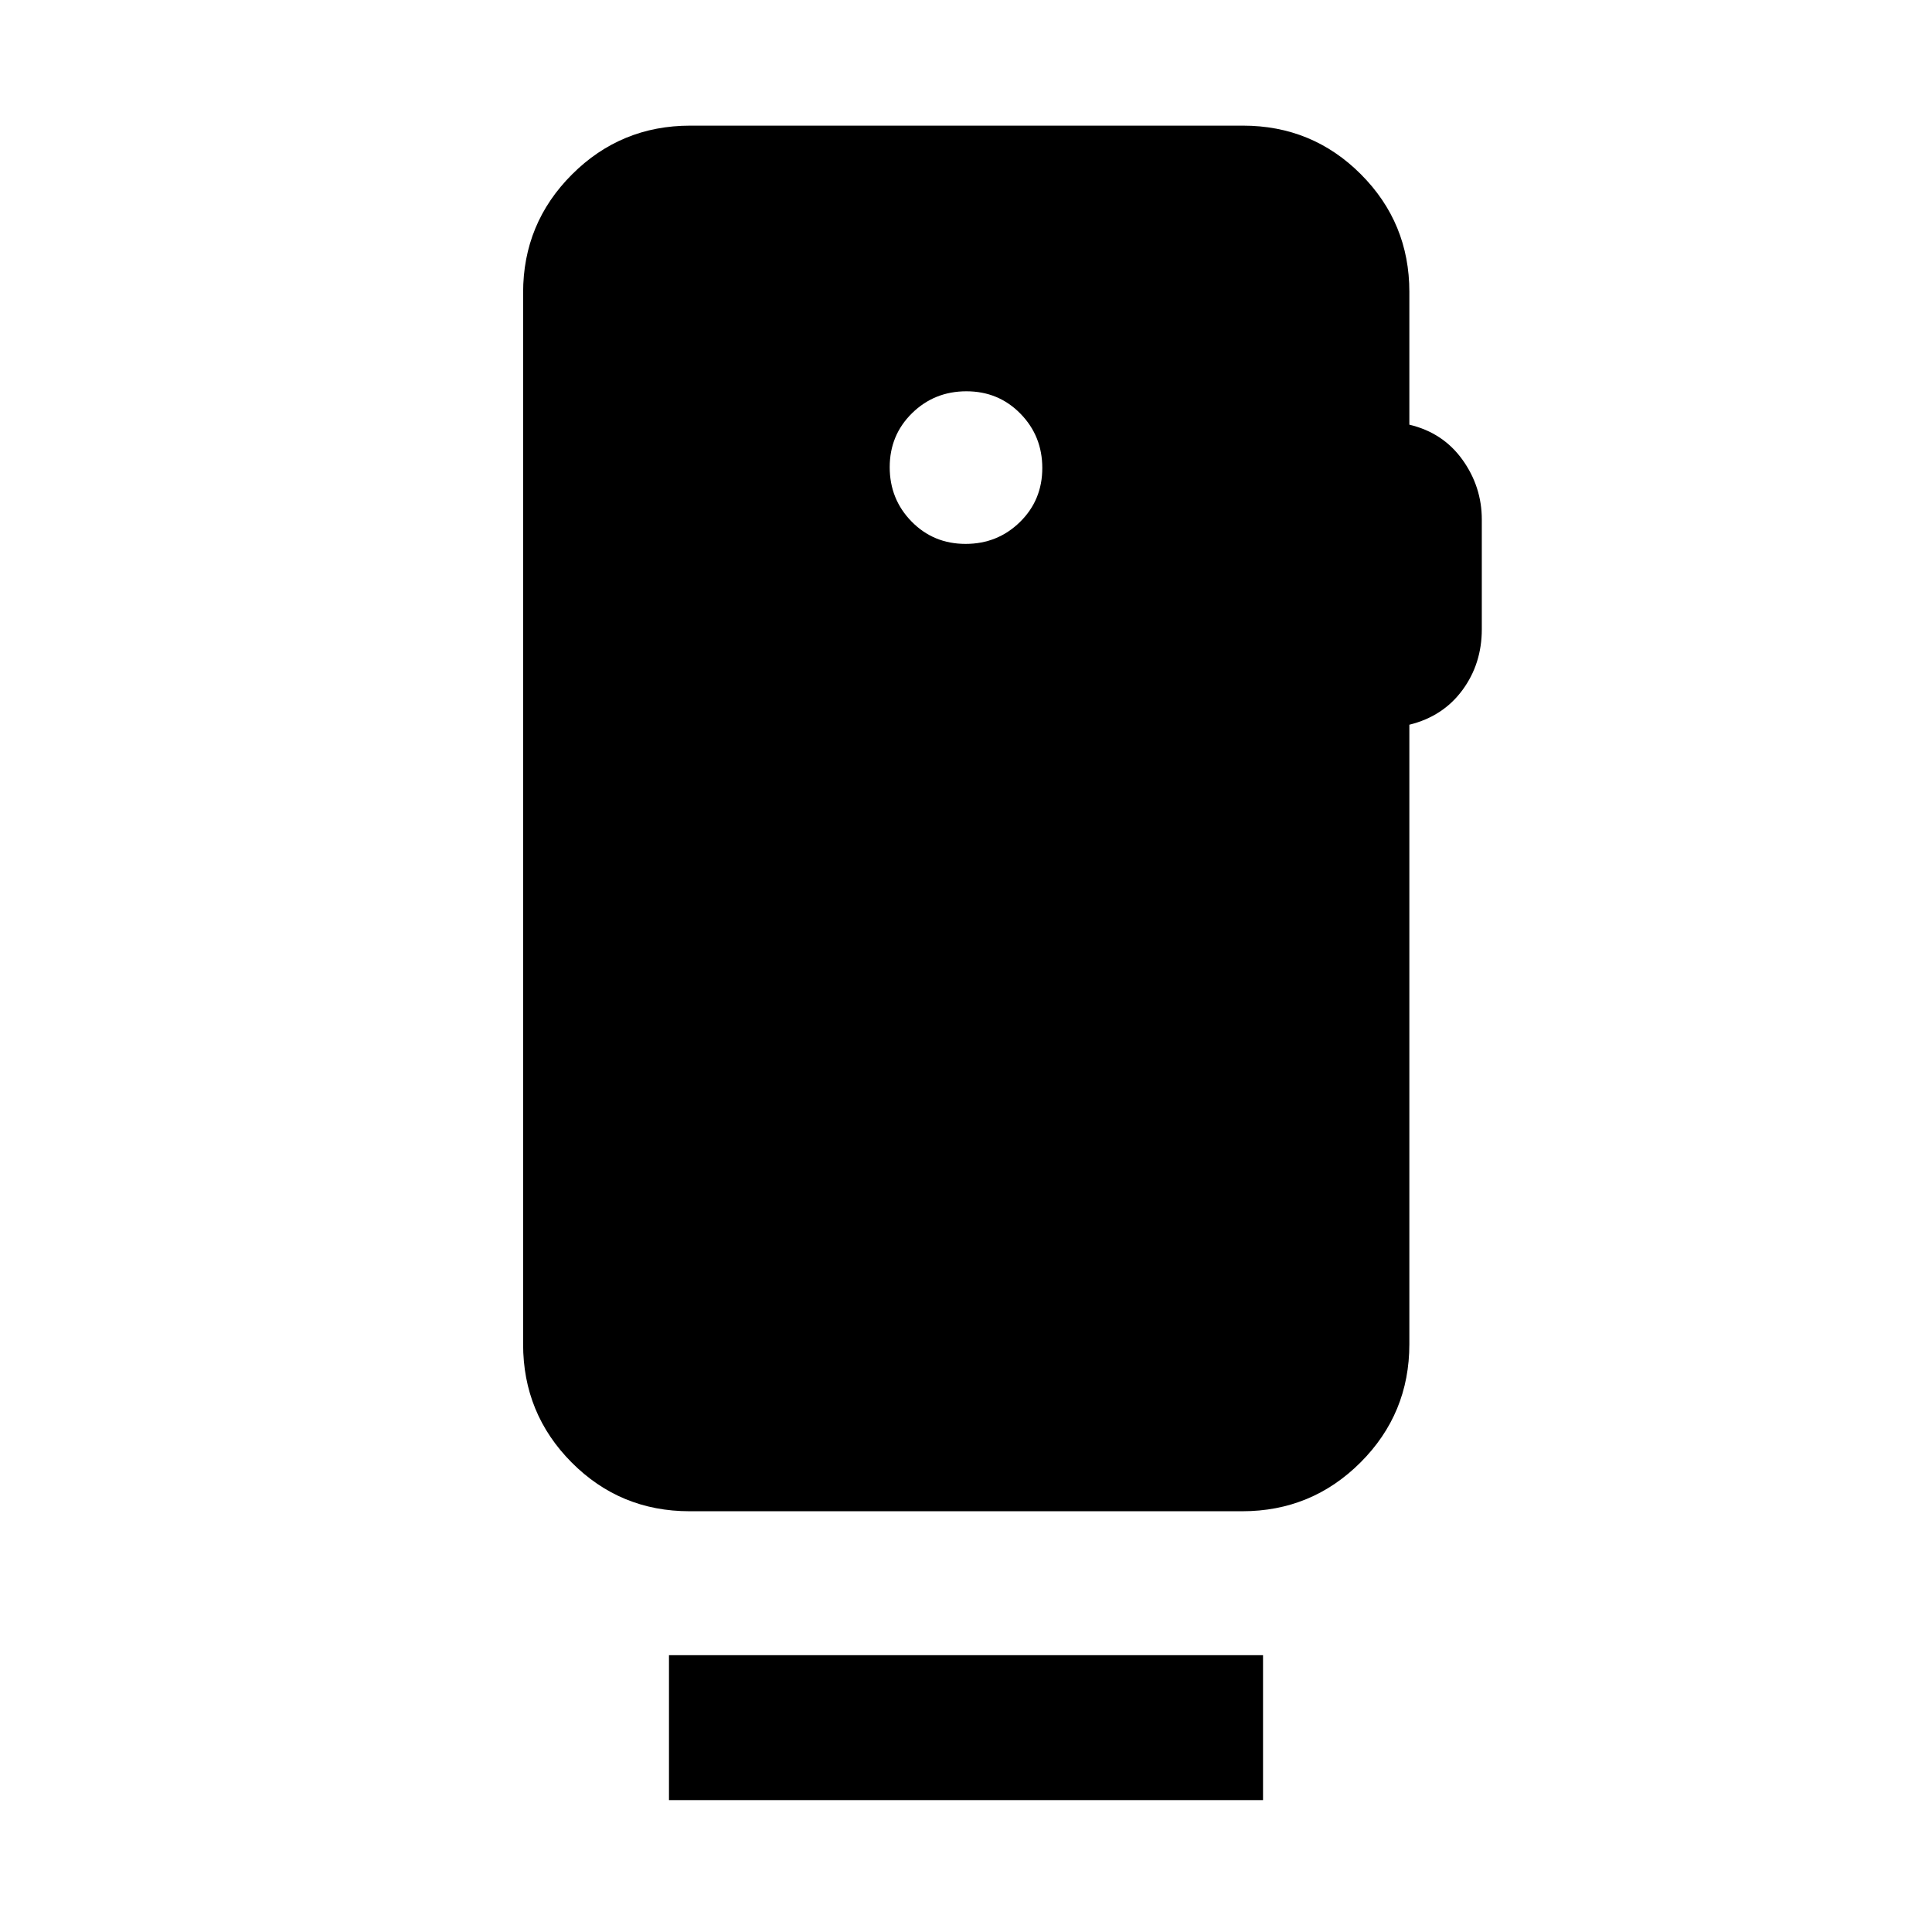 <svg xmlns="http://www.w3.org/2000/svg" height="20" viewBox="0 -960 960 960" width="20"><path d="M479.79-689.74q15.93 0 27.03-10.89 11.09-10.88 11.09-26.81 0-15.93-10.88-27.03-10.89-11.1-26.82-11.1t-27.03 10.89q-11.09 10.89-11.09 26.82t10.88 27.02q10.89 11.1 26.82 11.1ZM700.3-814.96v65.98q16.72 3.96 26.36 17.38 9.64 13.42 9.64 29.78v54.47q0 17.2-9.64 30.27-9.64 13.08-26.36 17.19v307.82q0 34.49-24.27 58.75-24.28 24.25-58.78 24.25H342.66q-34.51 0-58.62-24.25-24.11-24.26-24.11-58.75v-522.5q0-34.48 24.28-58.74 24.27-24.26 58.78-24.26h274.59q34.51 0 58.62 24.15 24.1 24.14 24.1 58.46ZM332.41-65.54v-72h295.18v72H332.41Z"/></svg>